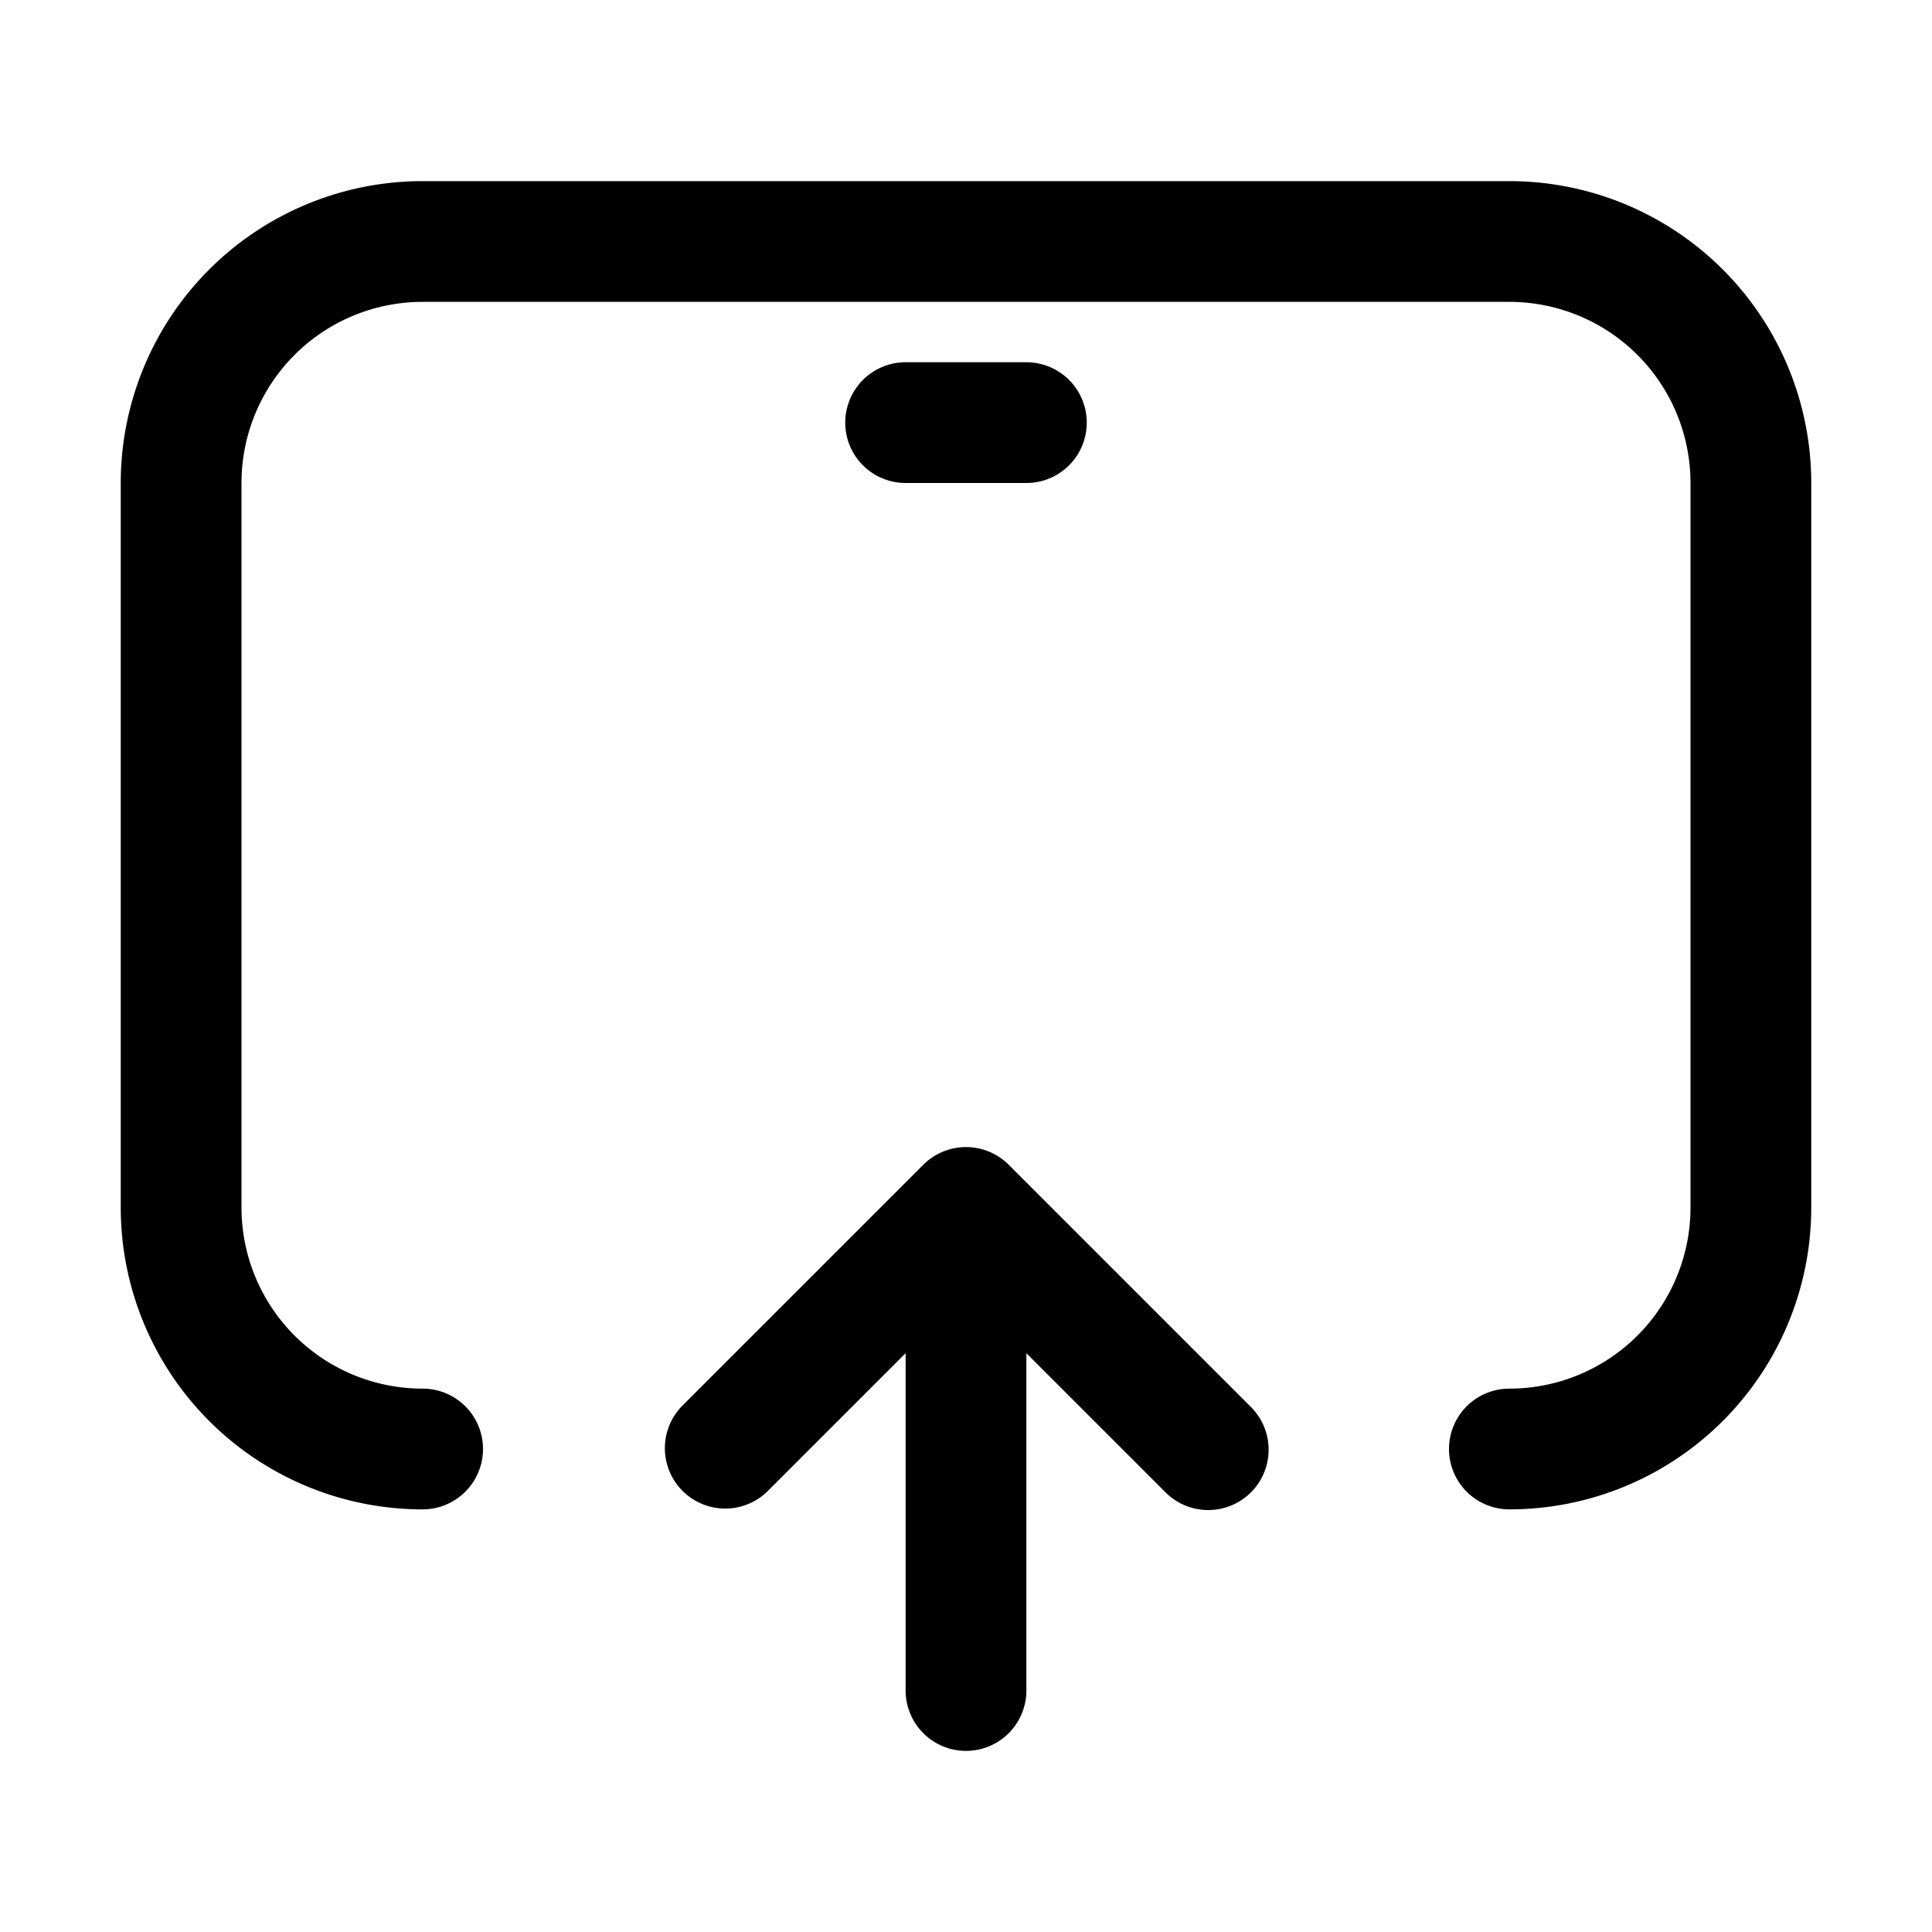 <svg xmlns="http://www.w3.org/2000/svg" width="32" height="32" viewBox="0 0 32 32"><path d="M7 5a3 3 0 0 0-3 3v12a3 3 0 0 0 3 3 1 1 0 1 1 0 2 5 5 0 0 1-5-5V8a5 5 0 0 1 5-5h18a5 5 0 0 1 5 5v12a5 5 0 0 1-5 5 1 1 0 1 1 0-2 3 3 0 0 0 3-3V8a3 3 0 0 0-3-3zm9.707 14.292a1 1 0 0 0-1.414 0l-4 4a1 1 0 0 0 1.414 1.414L15 22.413V28a1 1 0 1 0 2 0v-5.587l2.293 2.293a1 1 0 1 0 1.414-1.414zM15 6a1 1 0 1 0 0 2h2a1 1 0 1 0 0-2z"/></svg>